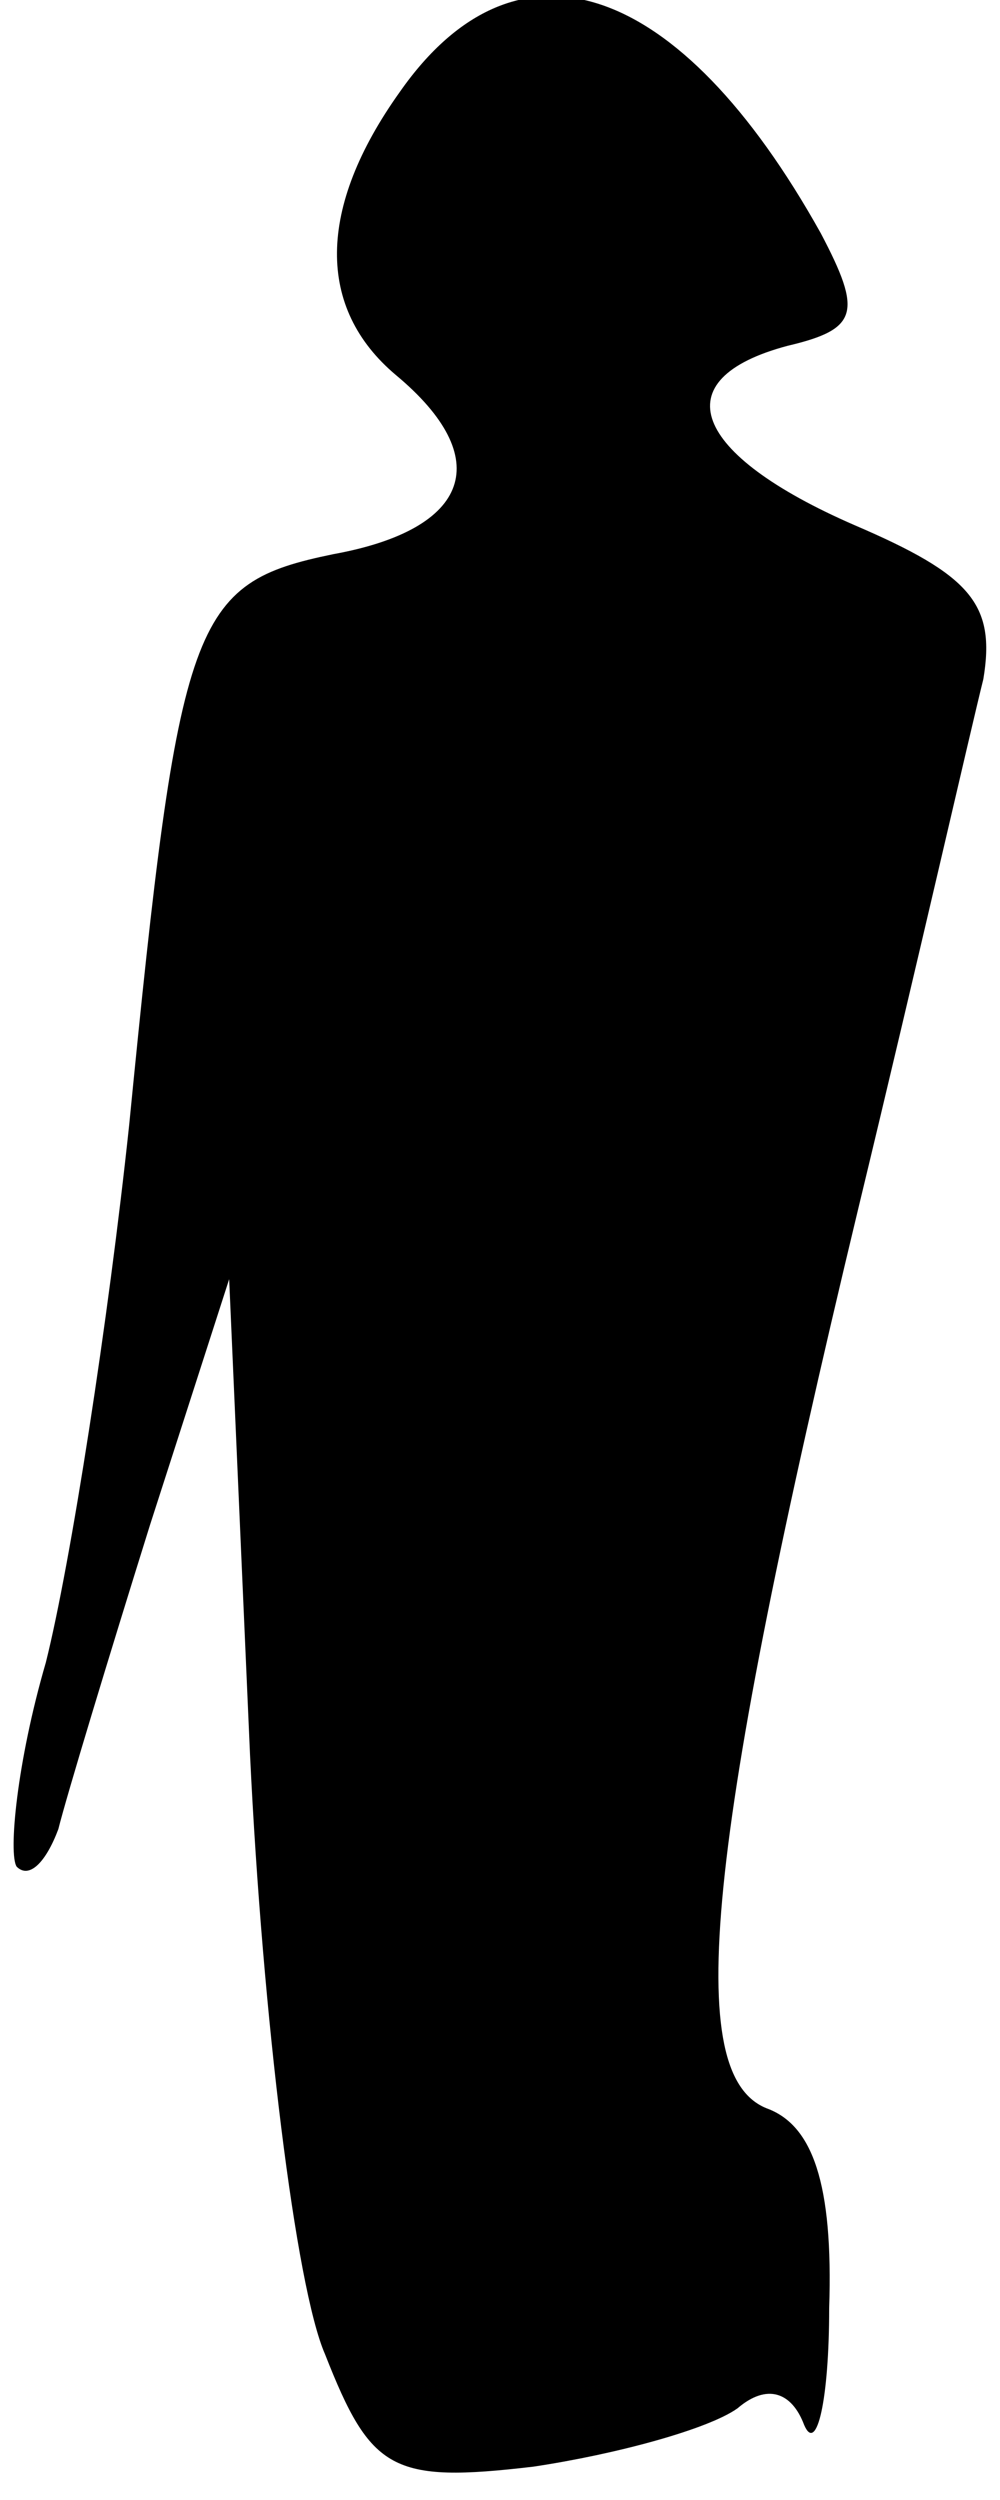 <?xml version="1.0" standalone="no"?>
<!DOCTYPE svg PUBLIC "-//W3C//DTD SVG 20010904//EN"
 "http://www.w3.org/TR/2001/REC-SVG-20010904/DTD/svg10.dtd">
<svg version="1.0" xmlns="http://www.w3.org/2000/svg"
 width="24pt" height="60pt" viewBox="0 0 24 60"
 preserveAspectRatio="xMidYMid meet">
<g transform="translate(0,60) scale(0.1,-0.1)"
fill="#000000" stroke="none">
<path fill="#000000" stroke="none" d="M96 578 c-20 -28 -20 -52 -1 -68 24
-20 18 -37 -15 -43 -34 -7 -37 -15 -49 -137 -5 -47 -14 -105 -20 -129 -7 -24
-9 -46 -7 -49 3 -3 7 1 10 9 2 8 12 41 22 73 l19 59 5 -114 c3 -63 11 -128 18
-144 11 -28 16 -31 50 -27 20 3 42 9 49 14 7 6 13 4 16 -4 3 -7 6 6 6 28 1 30
-4 44 -15 48 -20 8 -15 62 22 216 14 58 27 115 30 127 3 18 -3 25 -31 37 -39
17 -46 35 -16 43 17 4 18 8 8 27 -34 61 -73 74 -101 34z"/>
</g>
</svg>
